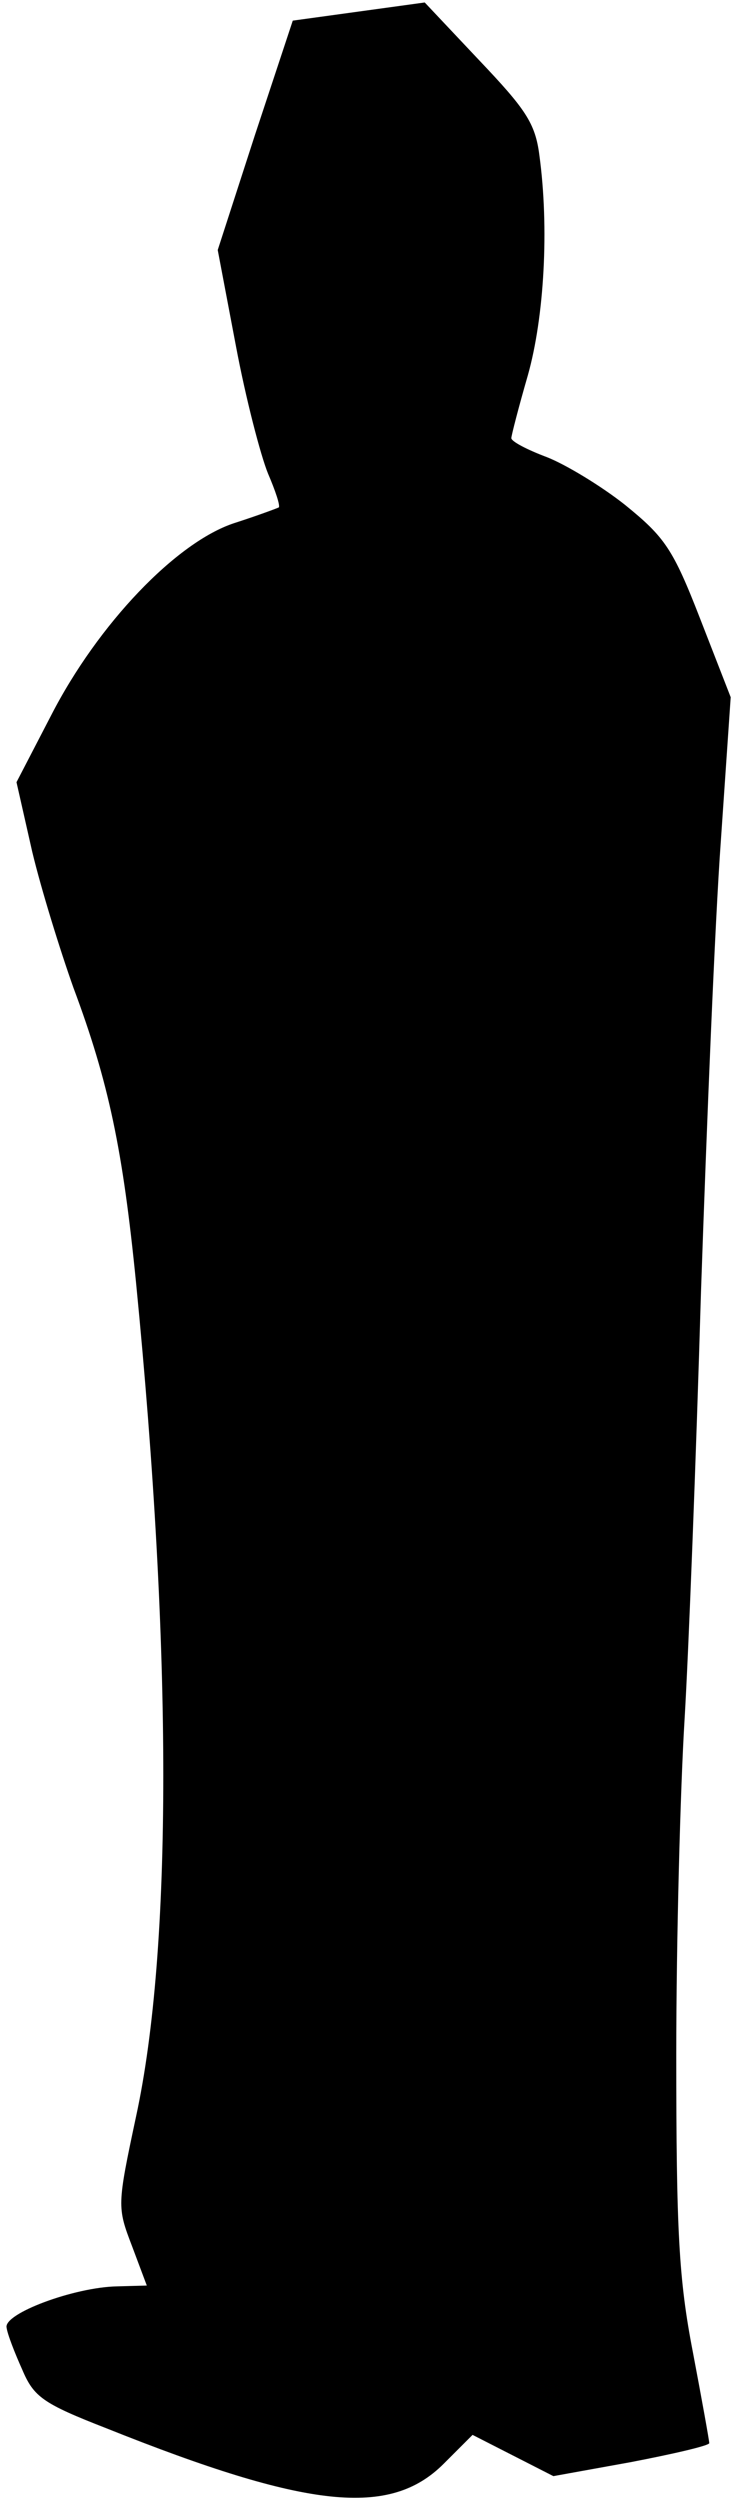<?xml version="1.0" standalone="no"?>
<!DOCTYPE svg PUBLIC "-//W3C//DTD SVG 20010904//EN"
 "http://www.w3.org/TR/2001/REC-SVG-20010904/DTD/svg10.dtd">
<svg version="1.0" xmlns="http://www.w3.org/2000/svg"
 width="89pt" height="303pt" viewBox="0 0 89 303"
 preserveAspectRatio="xMidYMid meet">
<g transform="translate(0,303) scale(0.1,-0.1)"
fill="#000000" stroke="none">
<path fill="#000000" stroke="none" d="M435 3016 l-80 -11 -46 -139 -45 -139
22 -116 c12 -64 30 -133 39 -155 9 -21 15 -39 13 -41 -2 -1 -26 -10 -54 -19
-70 -23 -165 -122 -222 -233 l-42 -81 19 -84 c11 -46 34 -120 50 -165 43 -115
60 -197 76 -358 44 -447 44 -807 0 -1010 -23 -108 -23 -110 -5 -157 l18 -48
-36 -1 c-52 -1 -138 -33 -134 -50 1 -8 10 -31 19 -51 14 -33 25 -41 102 -71
245 -98 344 -108 409 -43 l35 35 49 -25 49 -25 94 17 c52 10 95 20 95 23 0 3
-9 53 -20 111 -17 88 -20 146 -20 360 0 140 5 323 10 405 5 83 14 317 20 520
7 204 17 449 24 545 l12 175 -37 95 c-33 85 -43 99 -91 138 -29 23 -72 49 -95
58 -24 9 -43 19 -43 23 0 3 9 38 20 76 20 71 26 179 14 267 -5 39 -17 56 -73
115 l-66 70 -80 -11z"/>
</g>
</svg>

